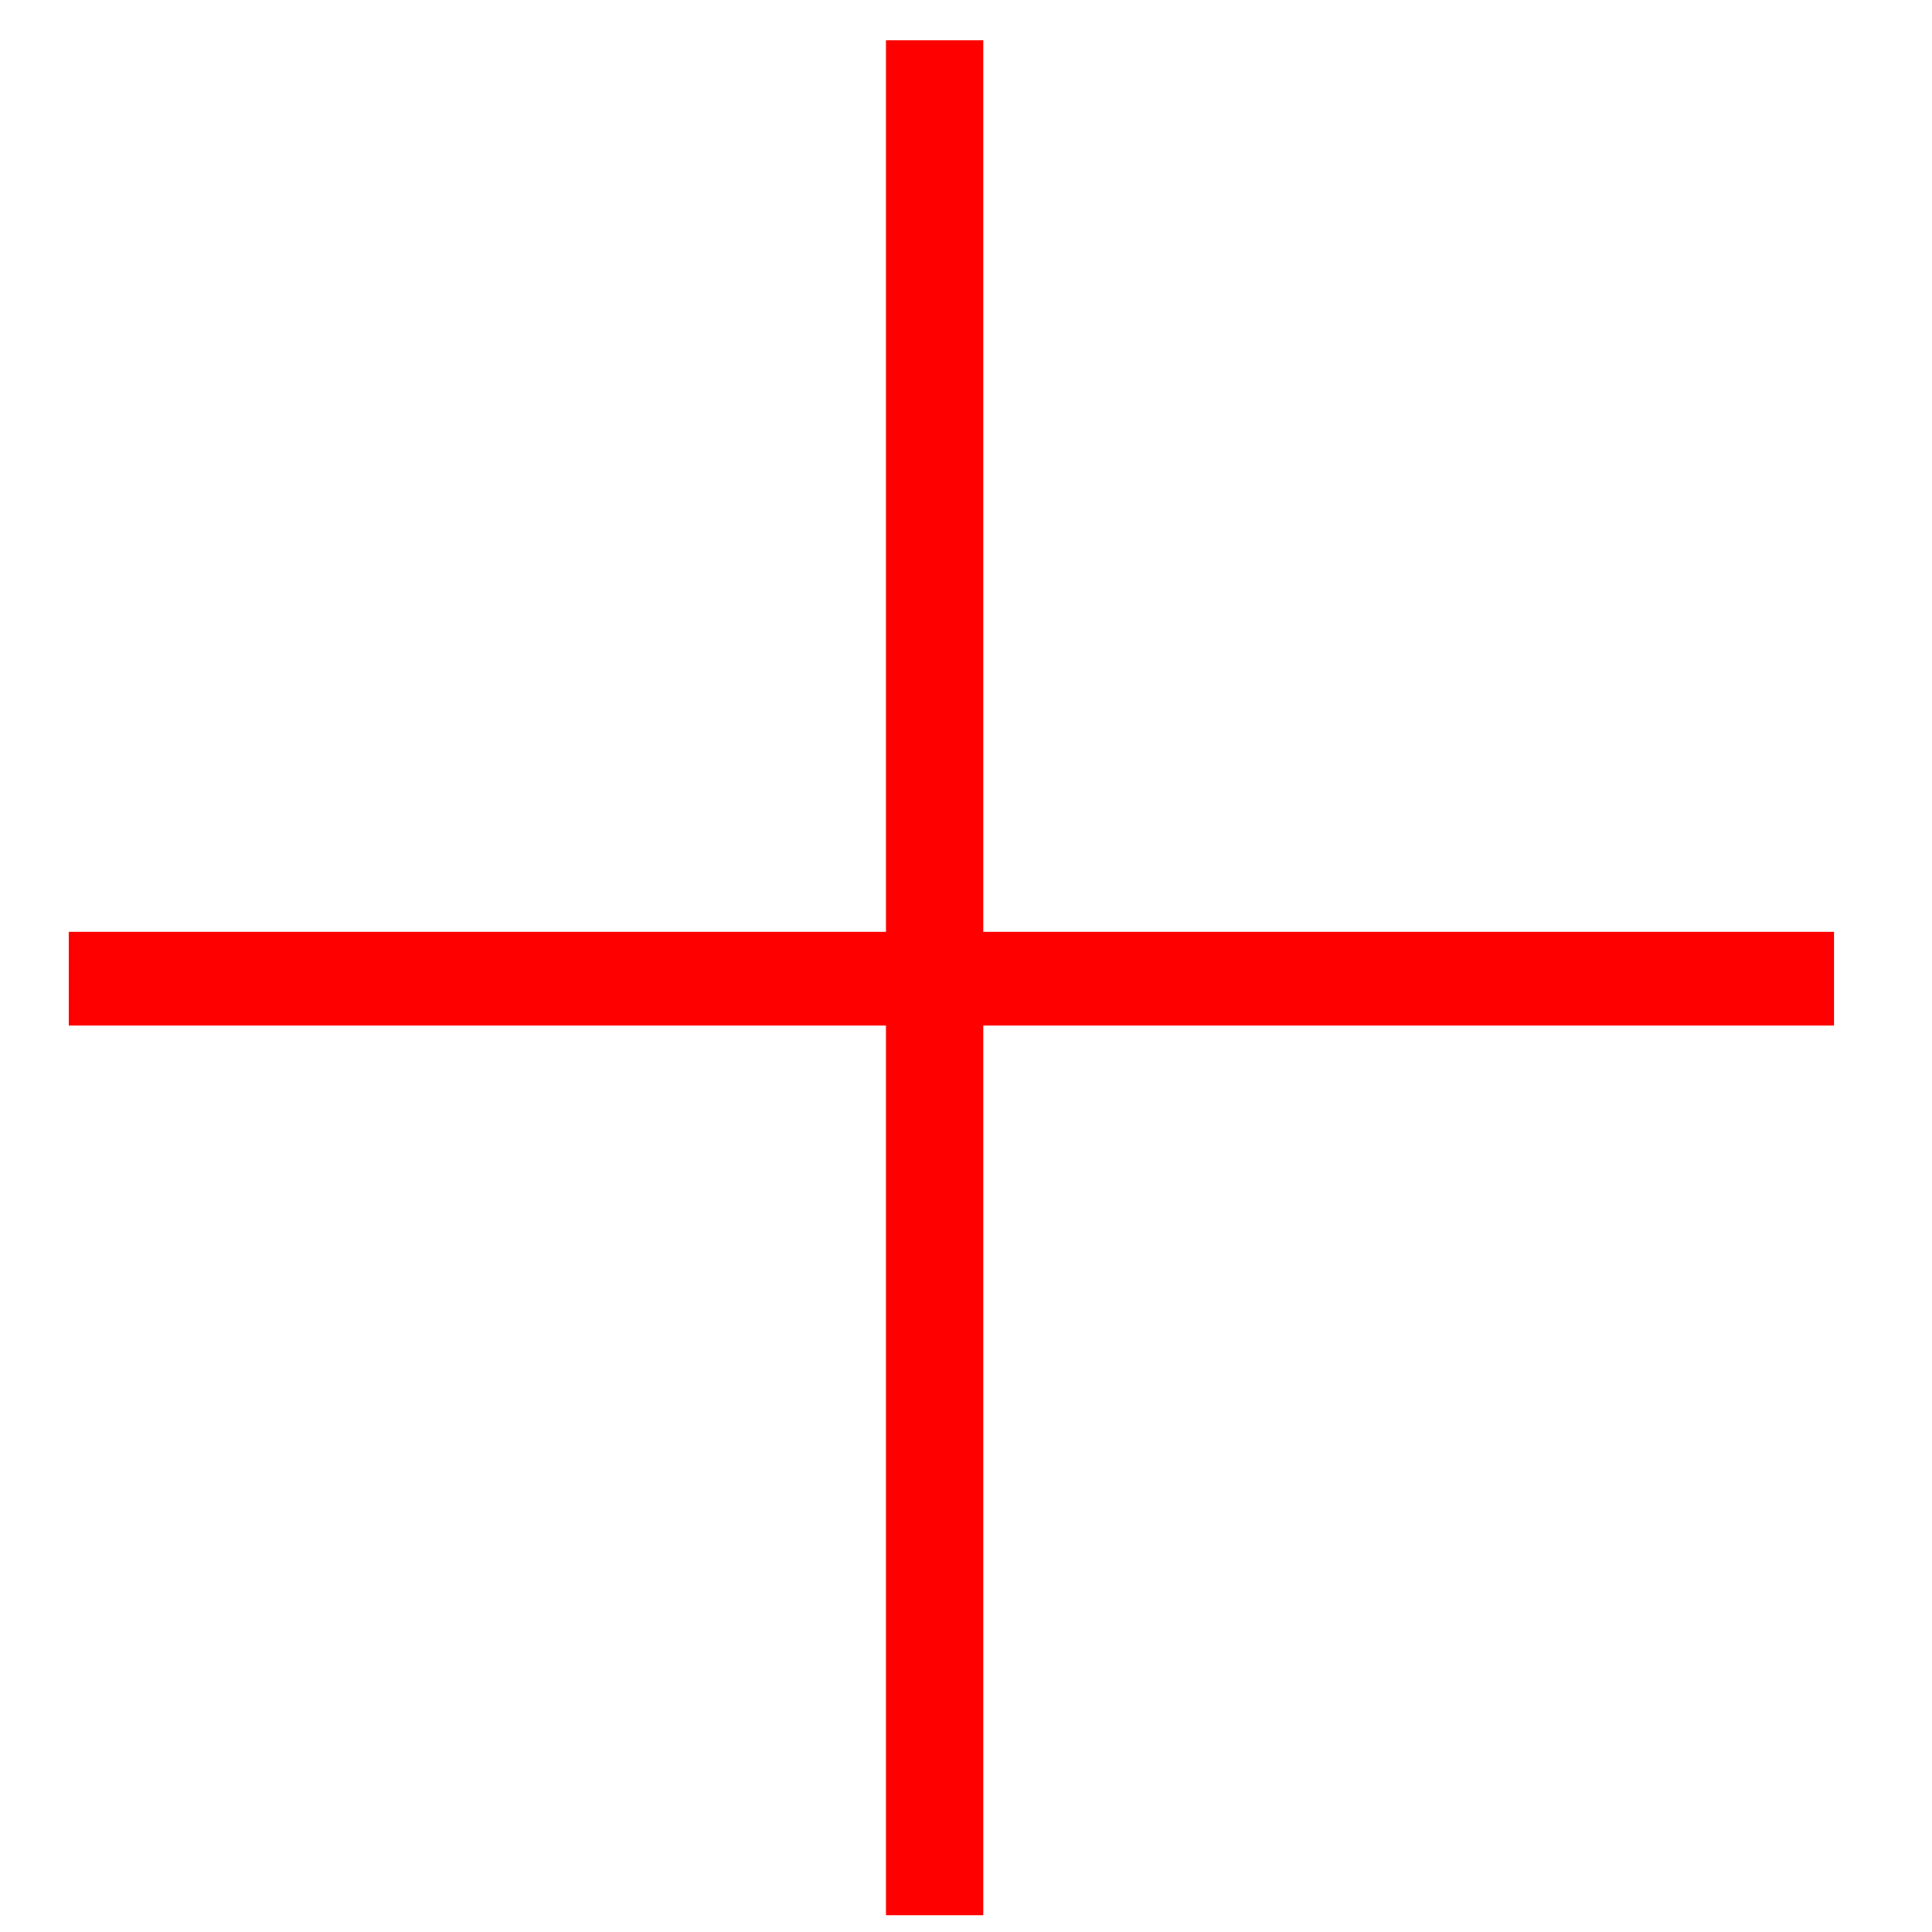 <svg width="16" height="16" viewBox="0 0 16 16" fill="none" xmlns="http://www.w3.org/2000/svg">
<path d="M15.188 7.717V8.493H0.569V7.717H15.188ZM8.143 0.334V15.861H7.337V0.334H8.143Z" fill="#FF0000"/>
</svg>
